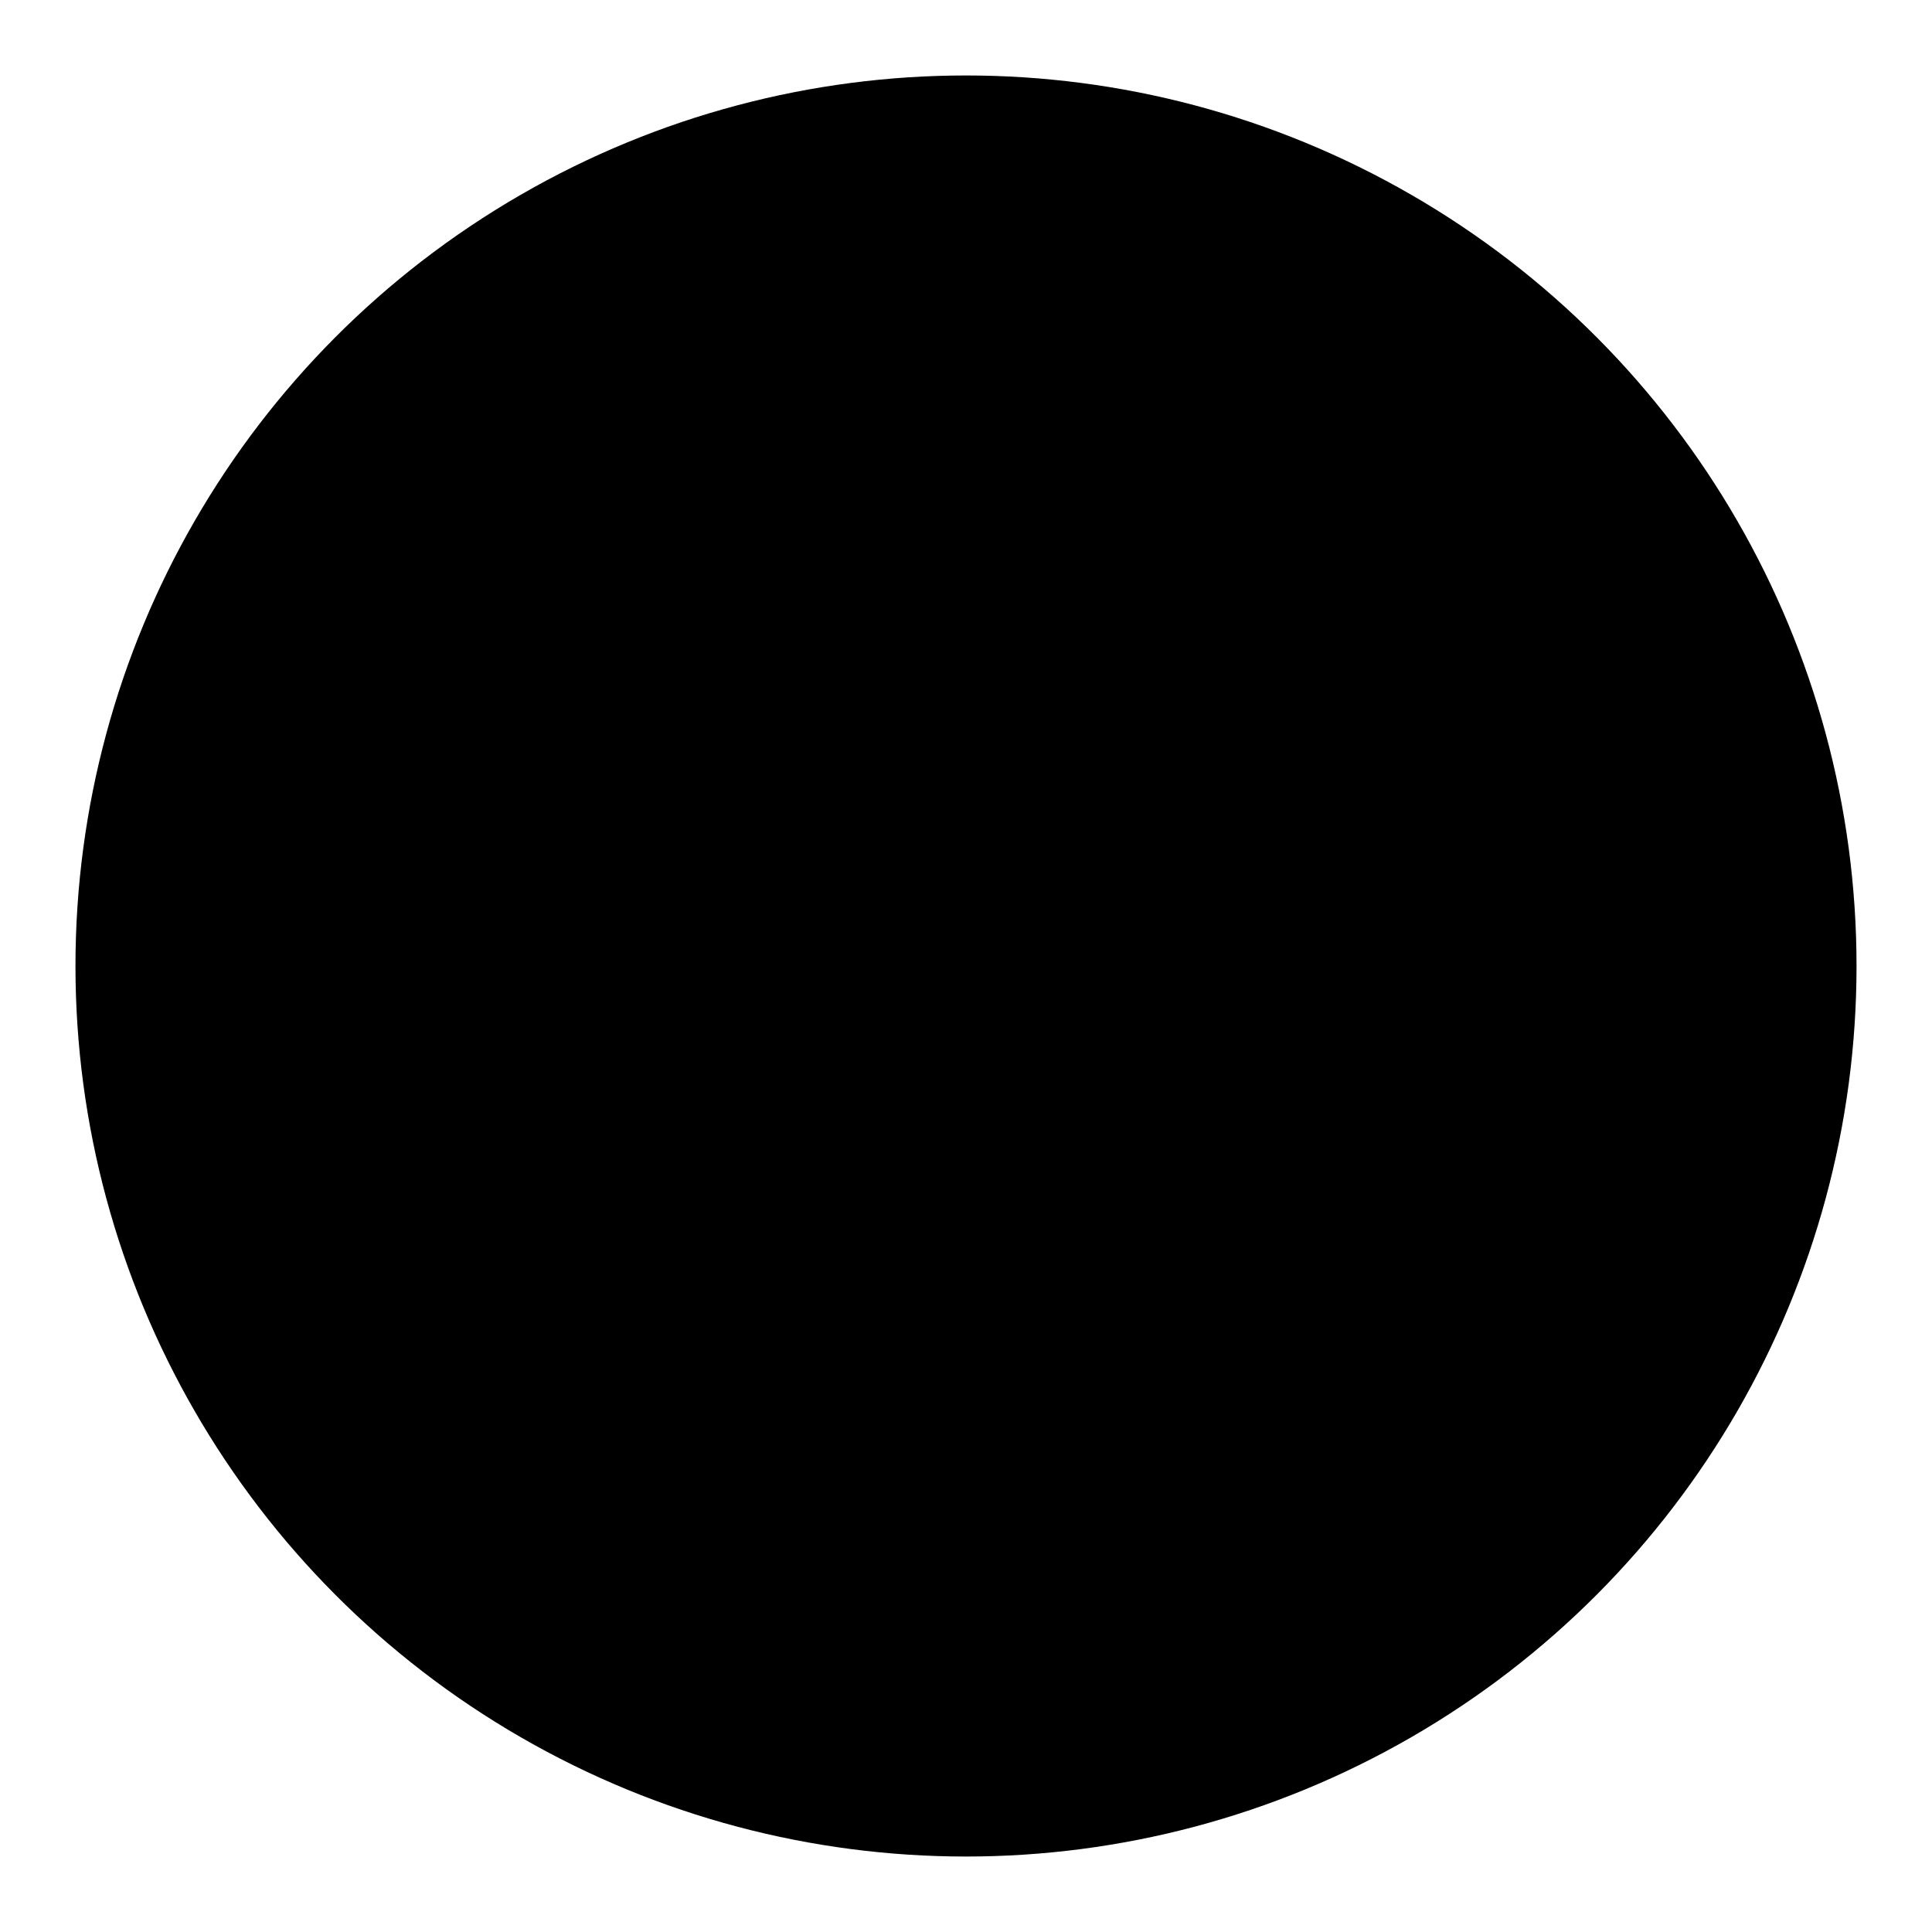 <?xml version="1.0" encoding="UTF-8" standalone="no"?>
<!-- Created with Inkscape (http://www.inkscape.org/) -->

<svg
   width="512"
   height="512"
   viewBox="0 0 512 512"
   version="1.1"
   id="svg5"
   sodipodi:docname="linux-mint.svg"
   inkscape:version="1.3.2 (091e20ef0f, 2023-11-25)"
   xmlns:inkscape="http://www.inkscape.org/namespaces/inkscape"
   xmlns:sodipodi="http://sodipodi.sourceforge.net/DTD/sodipodi-0.dtd"
   xmlns="http://www.w3.org/2000/svg"
   xmlns:svg="http://www.w3.org/2000/svg"
   xmlns:rdf="http://www.w3.org/1999/02/22-rdf-syntax-ns#"
   xmlns:cc="http://creativecommons.org/ns#"
   xmlns:dc="http://purl.org/dc/elements/1.1/">
  <sodipodi:namedview
     pagecolor="#ff41b1"
     bordercolor="#666666"
     borderopacity="1"
     objecttolerance="10"
     gridtolerance="10"
     guidetolerance="10"
     inkscape:pageopacity="0"
     inkscape:pageshadow="2"
     inkscape:window-width="1290"
     inkscape:window-height="974"
     id="namedview17"
     showgrid="false"
     inkscape:zoom="0.98994949"
     inkscape:cx="261.12443"
     inkscape:cy="268.70058"
     inkscape:window-x="0"
     inkscape:window-y="0"
     inkscape:window-maximized="1"
     inkscape:current-layer="svg5"
     inkscape:showpageshadow="2"
     inkscape:pagecheckerboard="0"
     inkscape:deskcolor="#d1d1d1" />
  <defs
     id="defs2" />
  <circle
     style="stroke-opacity:1;fill-opacity:1;stroke-width:40;stroke-miterlimit:4;stroke-dasharray:none"
     class="bright-stroke dim-fill"
     id="path32"
     cx="256"
     cy="256"
     r="236"
     inkscape:label="Background" />
  <path
     style="stroke-opacity:1;color:#000000;fill-opacity:1;stroke-width:0;-inkscape-stroke:none"
     class="bright-fill"
     d="m 116,126 v 180 c 0,43.946 36.054,80 80,80 h 120 c 43.946,0 80,-36.054 80,-80 v -100 c 0,-32.9 -27.1,-60 -60,-60 -15.37,0 -29.334,6.075 -40,15.732 -10.666,-9.657 -24.63,-15.732 -40,-15.732 -32.9,0 -60,27.1 -60,60 v 100 h 40 v -100 c 0,-11.283 8.717,-20 20,-20 11.283,0 20,8.717 20,20 v 100 h 40 v -100 c 0,-11.283 8.717,-20 20,-20 11.283,0 20,8.717 20,20 v 100 c 0,22.328 -17.672,40 -40,40 H 196 c -22.328,0 -40,-17.672 -40,-40 V 126 Z"
     id="path4193"
     inkscape:label="Lettering" />
</svg>
